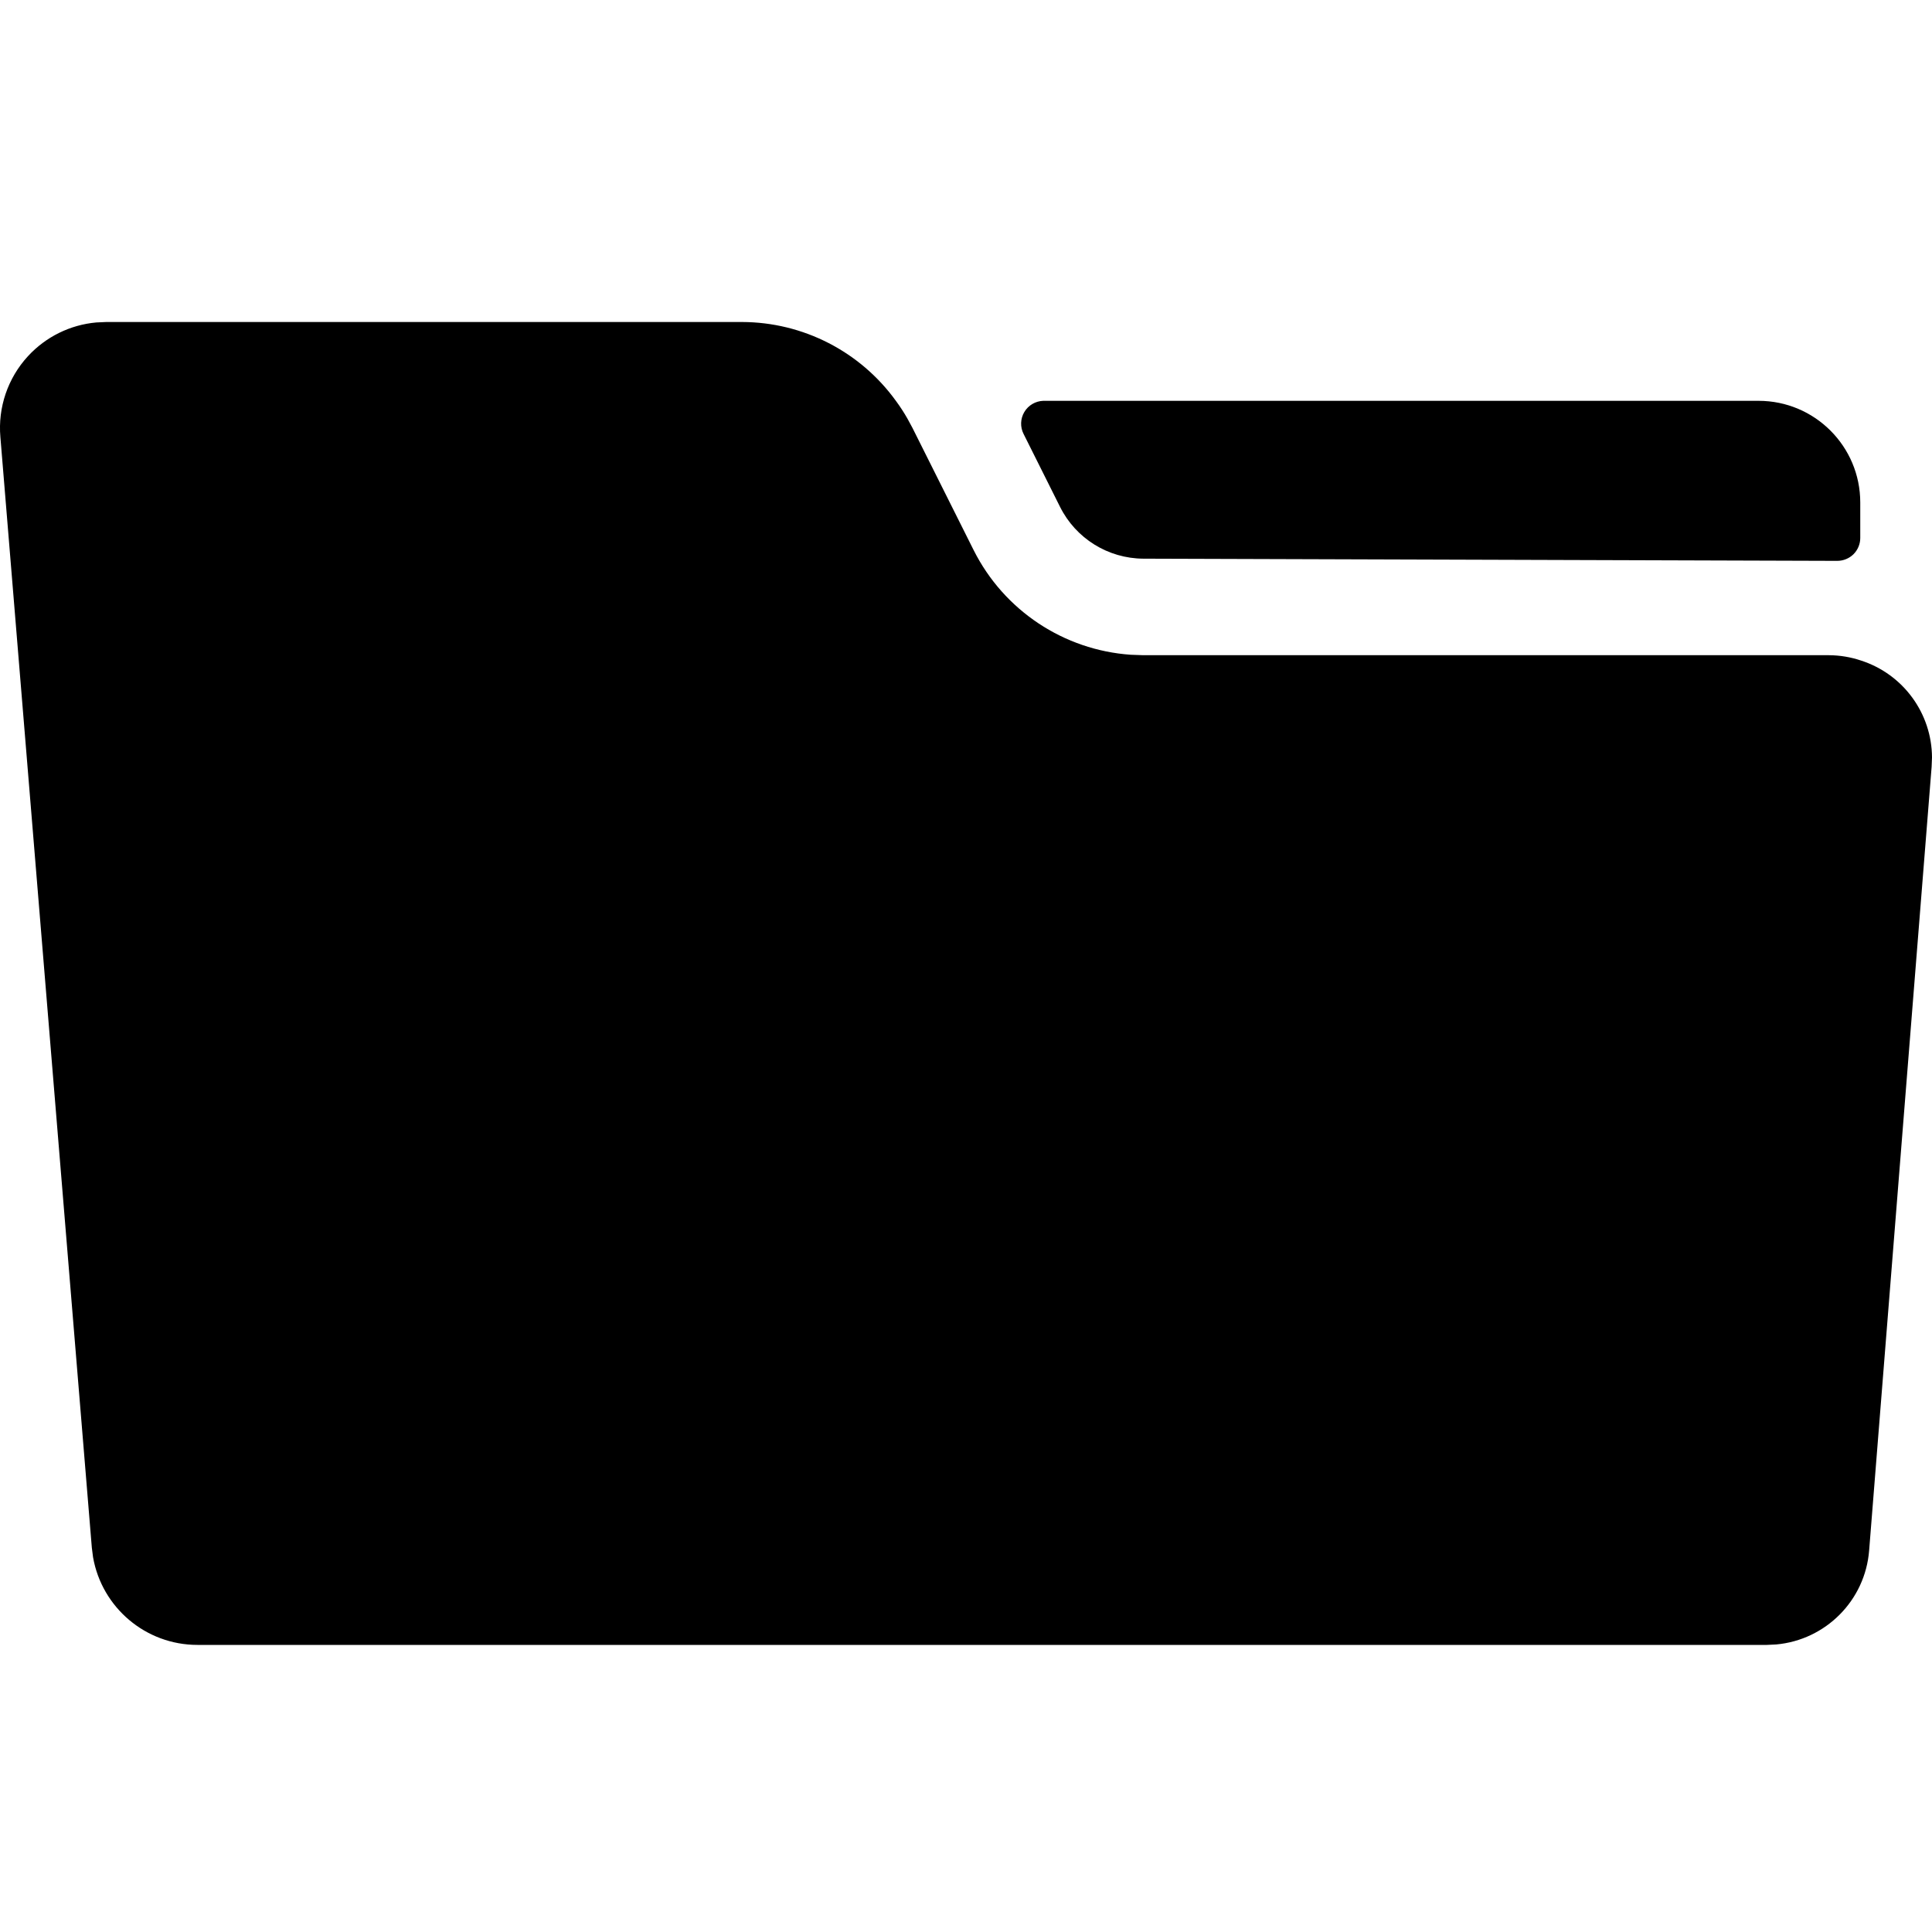 <?xml version="1.0"?>
	<svg xmlns="http://www.w3.org/2000/svg" 
		width="30" 
		height="30" 
		viewbox="0 0 30 30" 
		code="80972" 
		 transform=""
		><path d="M1.65 5L11.521 5C12.468 5.002 13.356 5.457 13.911 6.224 13.976 6.312 14.036 6.404 14.09 6.499L14.168 6.643 15.119 8.543C15.591 9.482 16.521 10.095 17.558 10.167L17.754 10.174 28.4 10.174C28.569 10.175 28.738 10.203 28.898 10.257 29.557 10.47 29.997 11.081 30 11.762L29.994 11.909 29.024 24.073C28.964 24.853 28.347 25.466 27.581 25.535L27.436 25.542 3.066 25.542C2.261 25.542 1.582 24.961 1.445 24.181L1.426 24.033 0.006 6.787C-0.034 6.327 0.121 5.871 0.434 5.531 0.712 5.229 1.091 5.043 1.496 5.007L1.65 5 11.521 5 1.65 5ZM27.307 6.224C28.179 6.224 28.886 6.931 28.886 7.803L28.886 8.354C28.886 8.448 28.848 8.539 28.781 8.606 28.714 8.672 28.623 8.709 28.528 8.709L17.754 8.675 17.754 8.675C17.205 8.672 16.705 8.361 16.46 7.87L15.894 6.738C15.839 6.63 15.844 6.501 15.906 6.397 15.968 6.293 16.079 6.228 16.2 6.224L27.307 6.224Z"/>
	</svg>
	